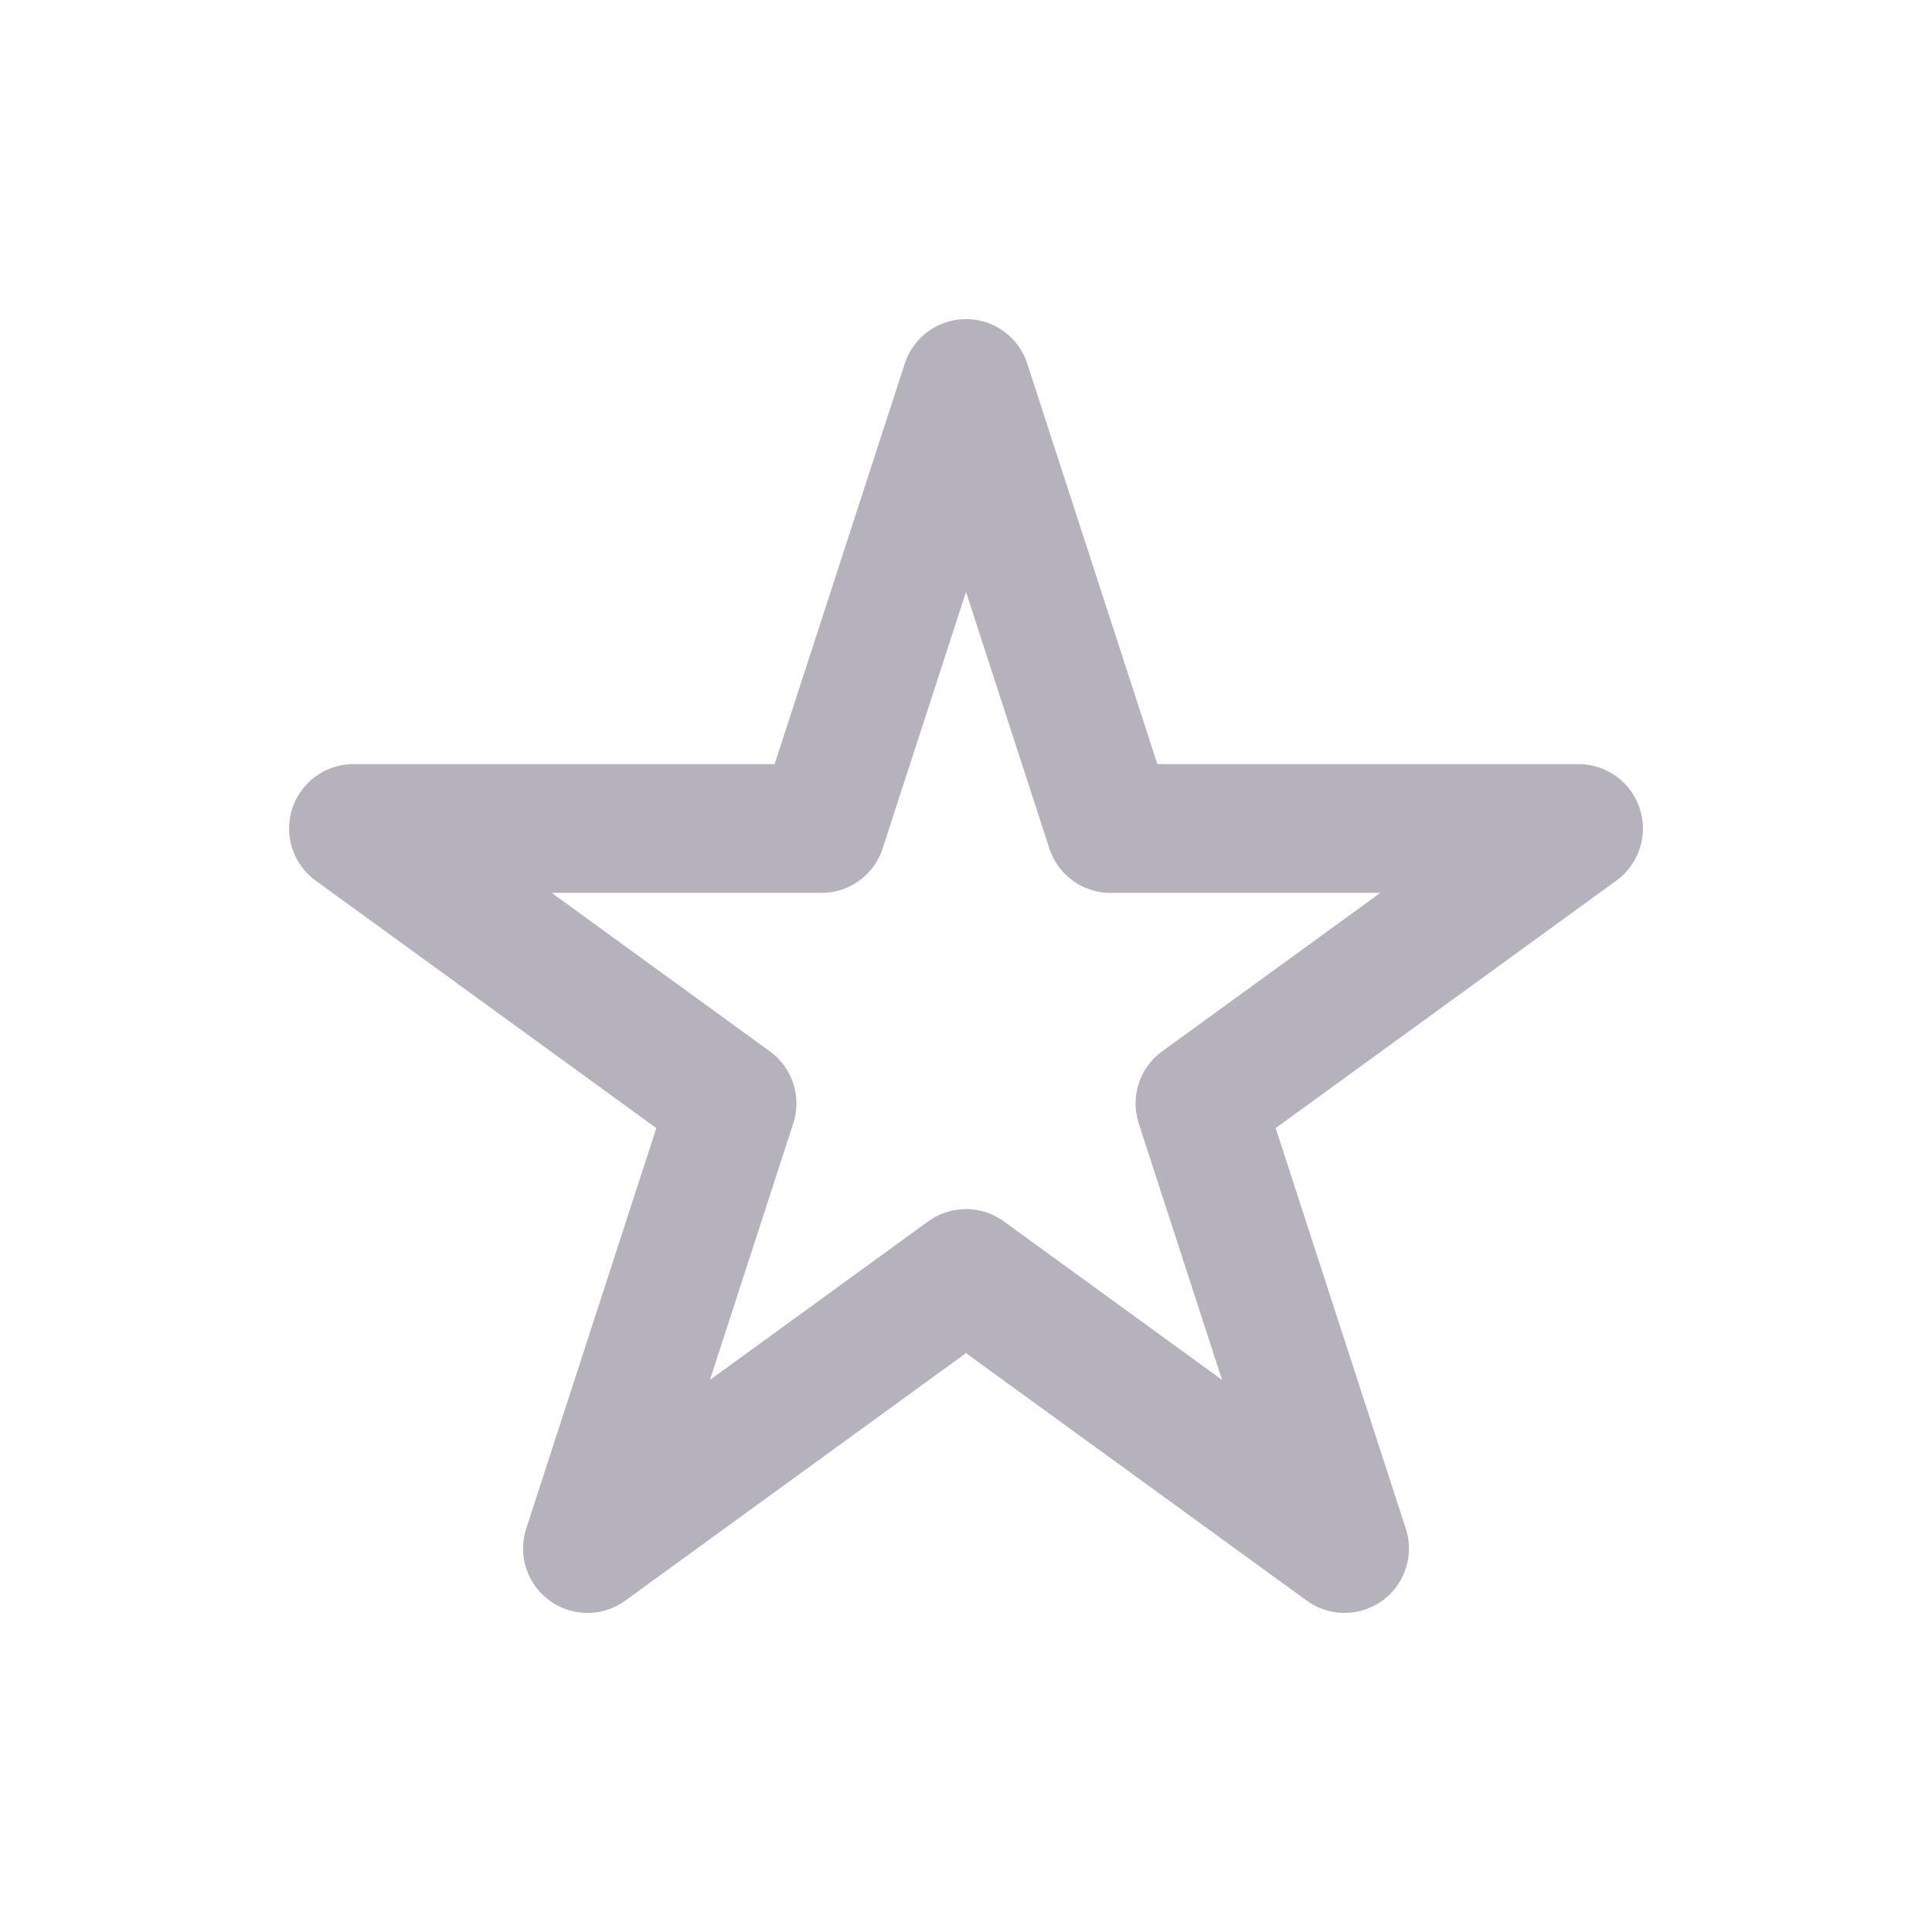 <?xml version="1.0" encoding="UTF-8" standalone="no"?><!DOCTYPE svg PUBLIC "-//W3C//DTD SVG 1.1//EN" "http://www.w3.org/Graphics/SVG/1.1/DTD/svg11.dtd"><svg width="100%" height="100%" viewBox="0 0 30 30" version="1.1" xmlns="http://www.w3.org/2000/svg" xmlns:xlink="http://www.w3.org/1999/xlink" xml:space="preserve" style="fill-rule:evenodd;clip-rule:evenodd;stroke-linecap:round;stroke-linejoin:round;stroke-miterlimit:1.5;"><g id="Stars"><path id="Star" d="M15,5.955l2.245,6.91l7.266,0l-5.878,4.27l2.245,6.91l-5.878,-4.27l-5.878,4.27l2.245,-6.91l-5.878,-4.27l7.266,0l2.245,-6.91Z" style="fill:none;stroke:#b6b2bd;stroke-width:2px;"/></g></svg>